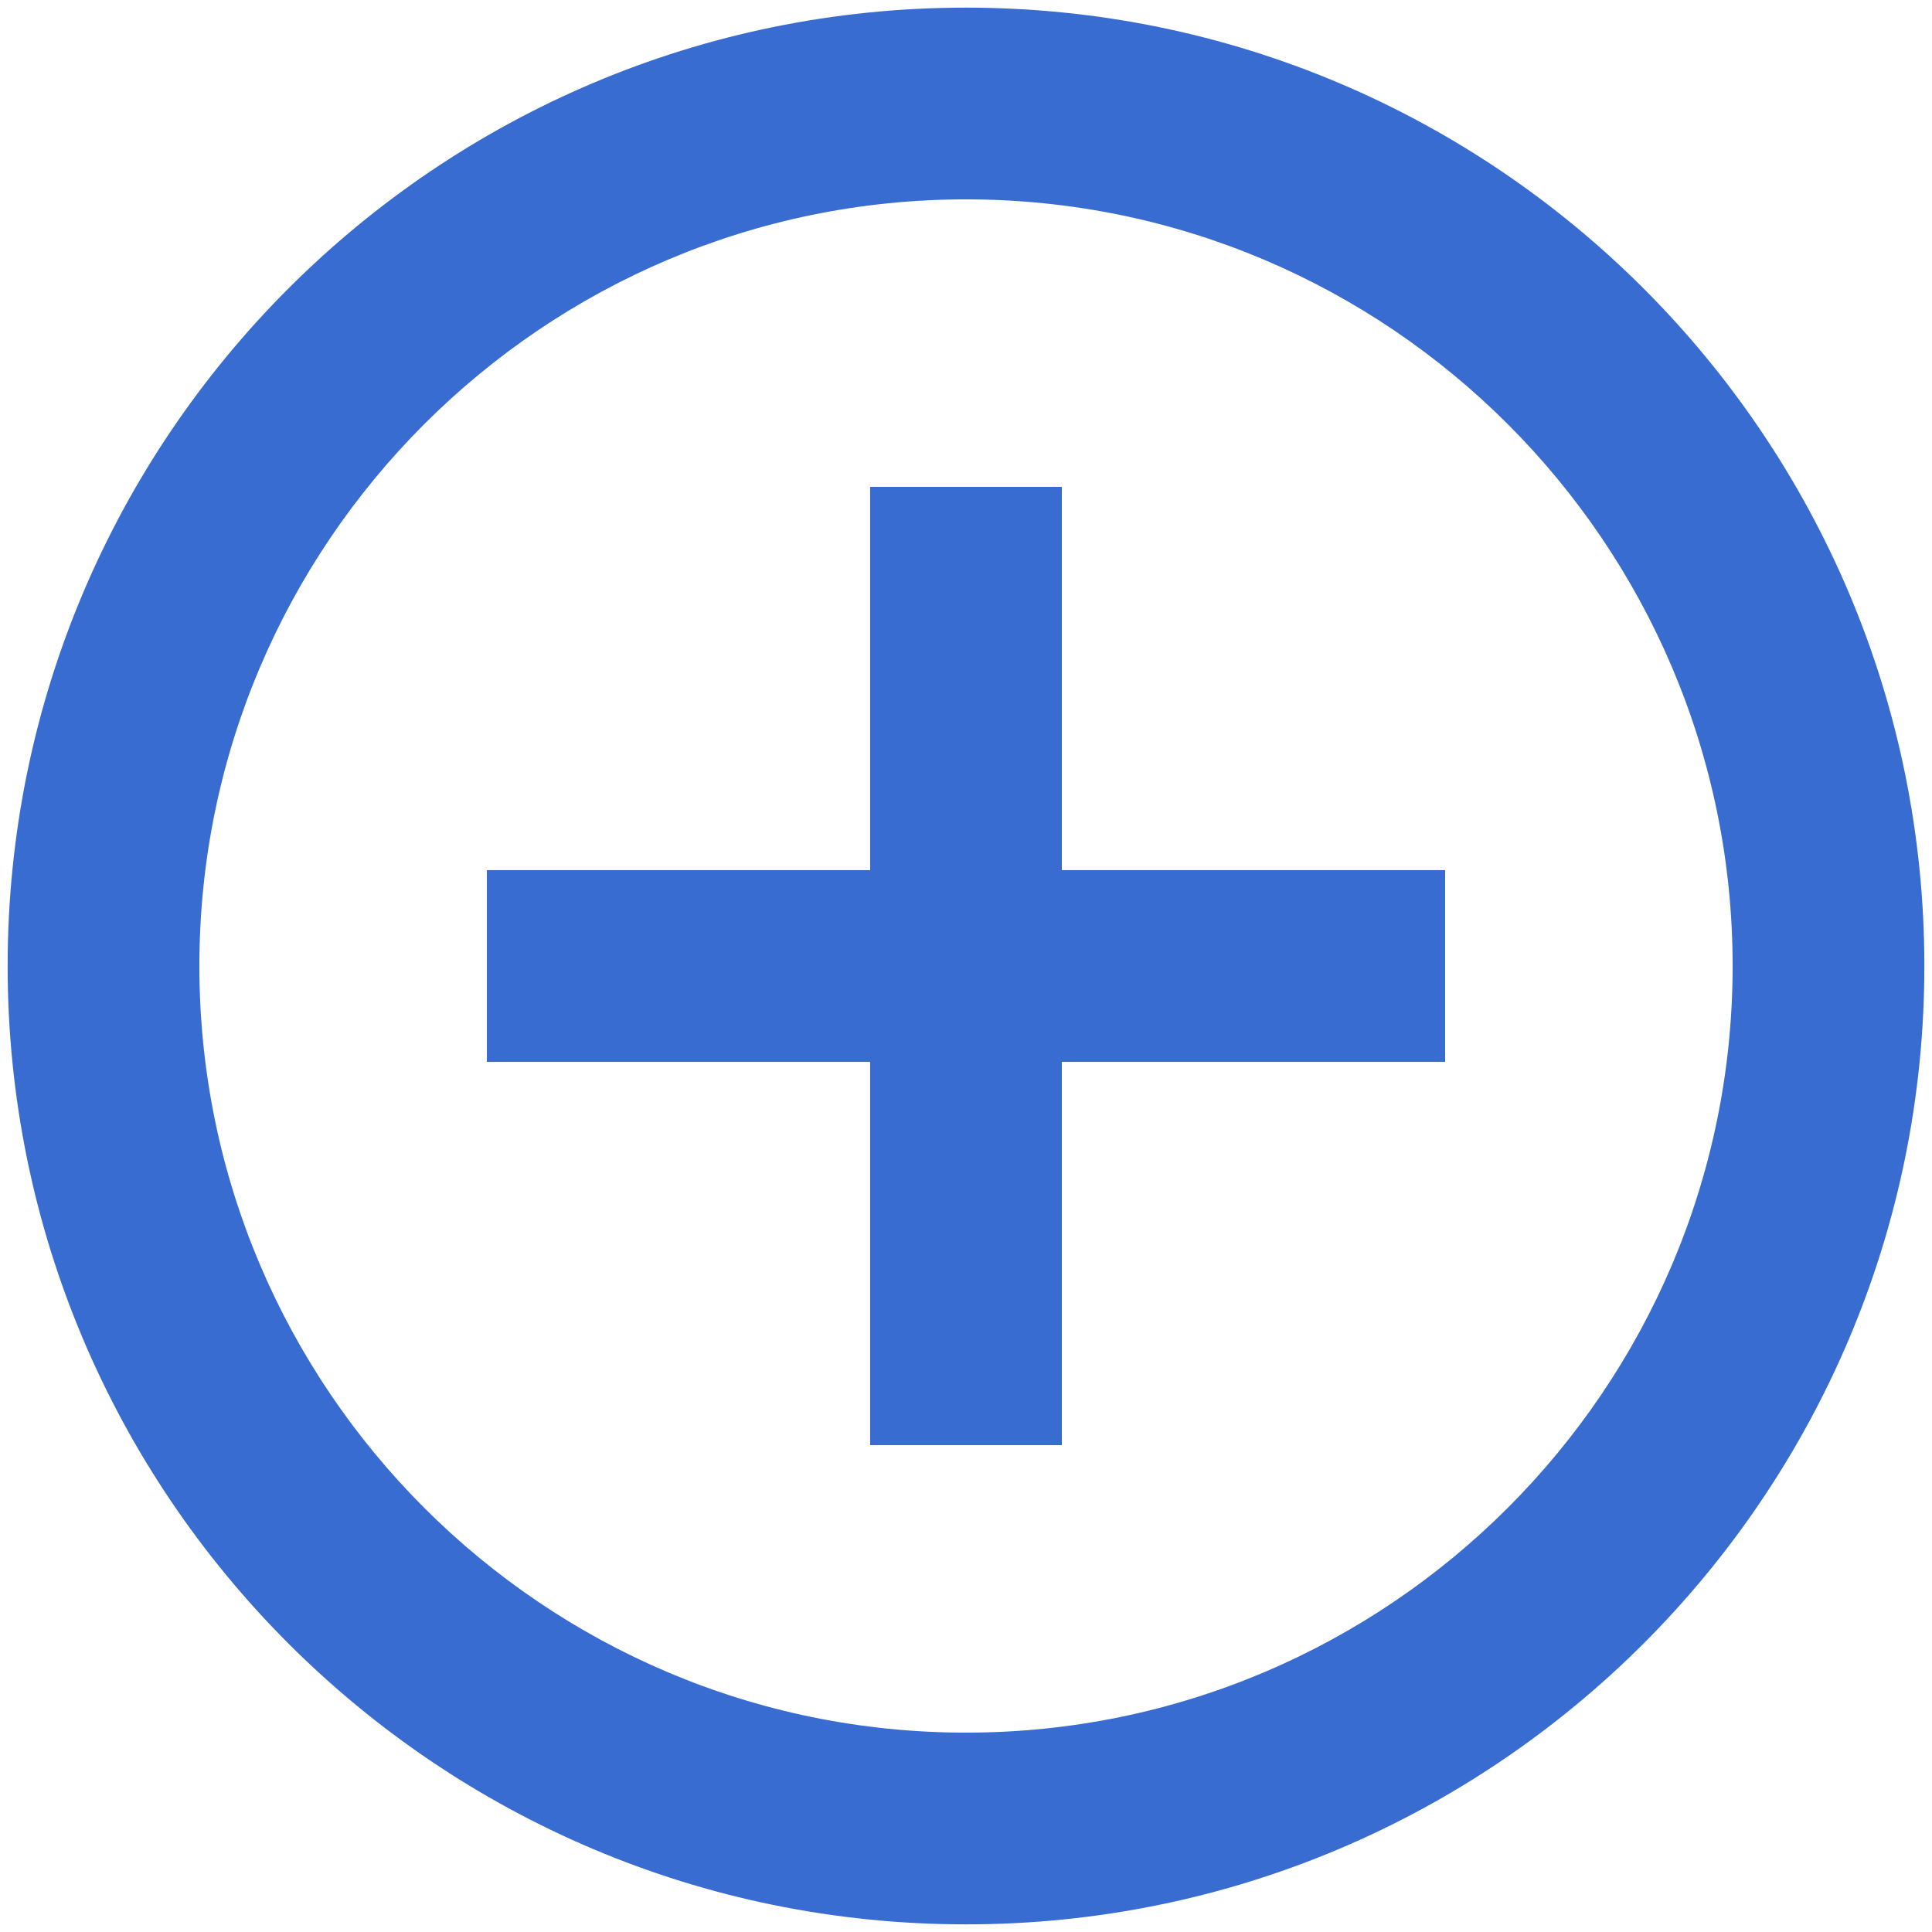 <svg width="21" height="21" viewBox="0 0 21 21" fill="none" xmlns="http://www.w3.org/2000/svg">
<path d="M11.542 5.292H9.458V9.458H5.292V11.542H9.458V15.708H11.542V11.542H15.708V9.458H11.542V5.292ZM10.5 0.083C4.75 0.083 0.083 4.75 0.083 10.5C0.083 16.25 4.75 20.917 10.5 20.917C16.25 20.917 20.917 16.25 20.917 10.5C20.917 4.75 16.25 0.083 10.5 0.083ZM10.5 18.833C5.906 18.833 2.167 15.094 2.167 10.5C2.167 5.906 5.906 2.167 10.5 2.167C15.094 2.167 18.833 5.906 18.833 10.5C18.833 15.094 15.094 18.833 10.5 18.833Z" fill="#386CD1"/>
</svg>
